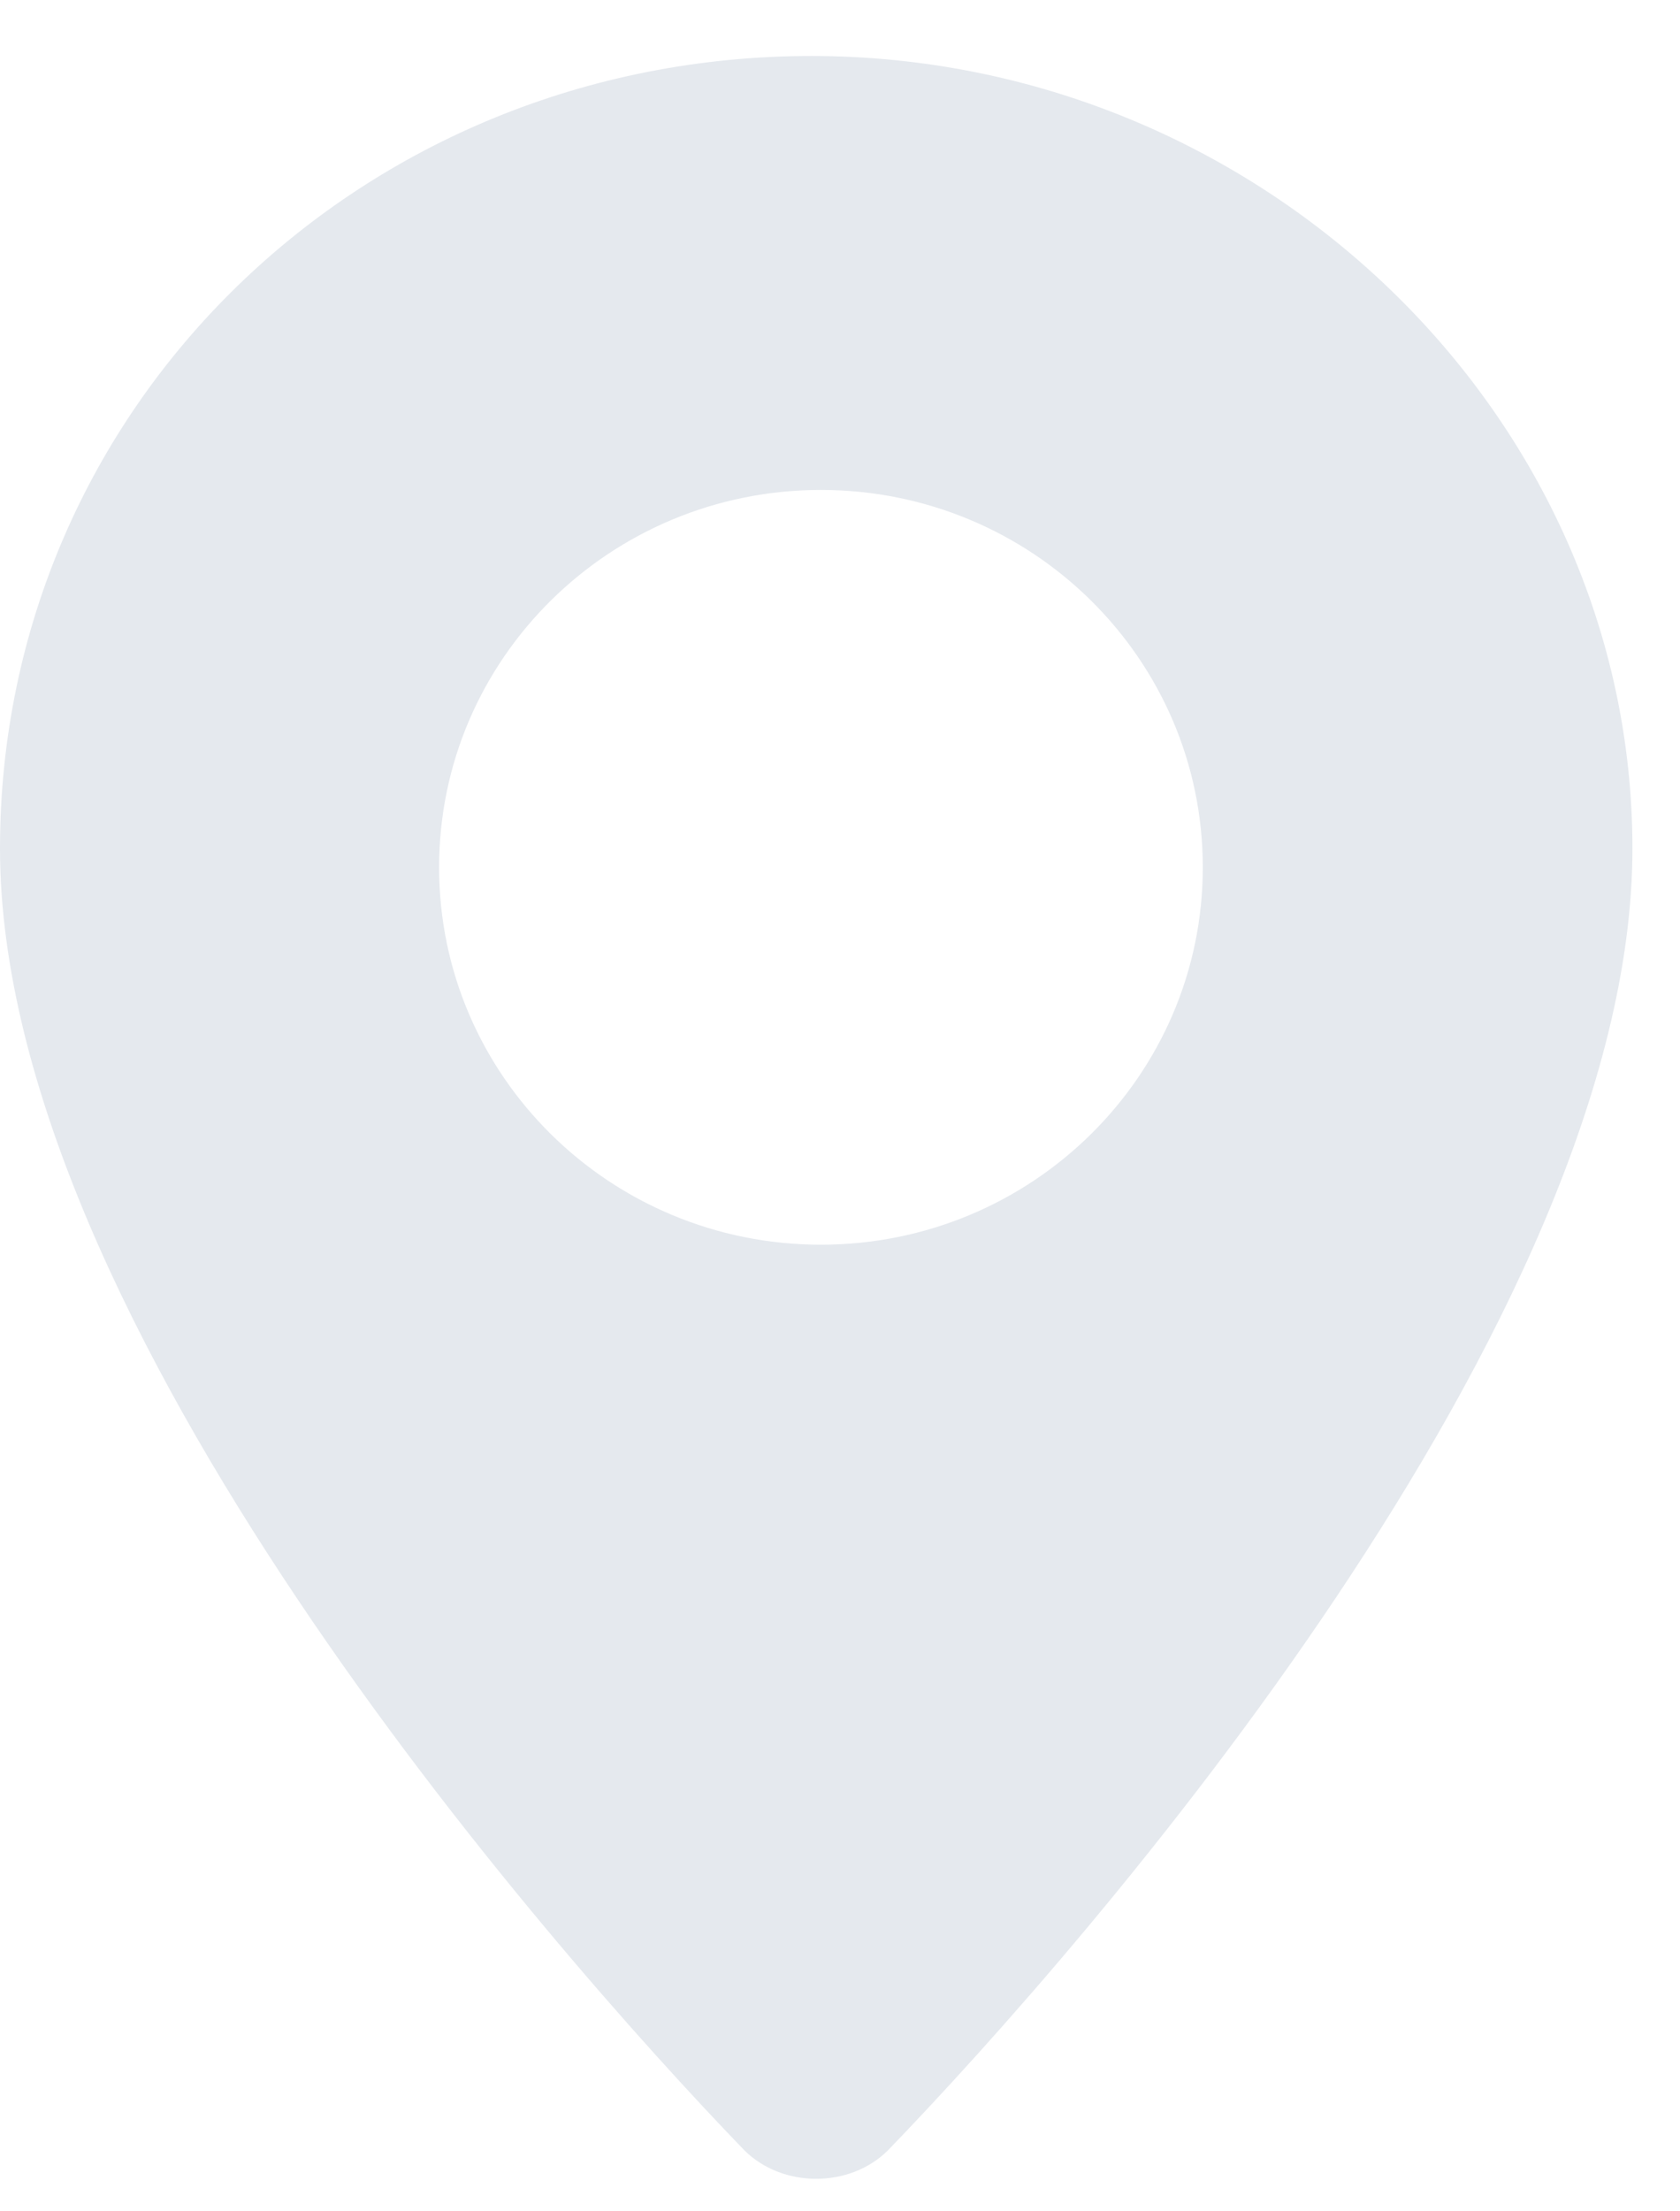 <svg width="19" height="25" viewBox="0 0 19 25" fill="none" xmlns="http://www.w3.org/2000/svg">
<path id="icon" fill-rule="evenodd" clip-rule="evenodd" d="M10.04 24.313C12.308 21.966 18.462 14.926 18.462 9.593C18.462 4.686 14.251 0.633 9.177 0.633C4.103 0.633 0 4.579 0 9.593C0 14.926 6.154 21.966 8.421 24.313C8.853 24.739 9.609 24.739 10.04 24.313ZM13.603 9.806C13.603 12.162 11.669 14.072 9.284 14.072C6.899 14.072 4.966 12.162 4.966 9.806C4.966 7.449 6.899 5.539 9.284 5.539C11.669 5.539 13.603 7.449 13.603 9.806Z" fill="#E5E9EE"/>
</svg>
